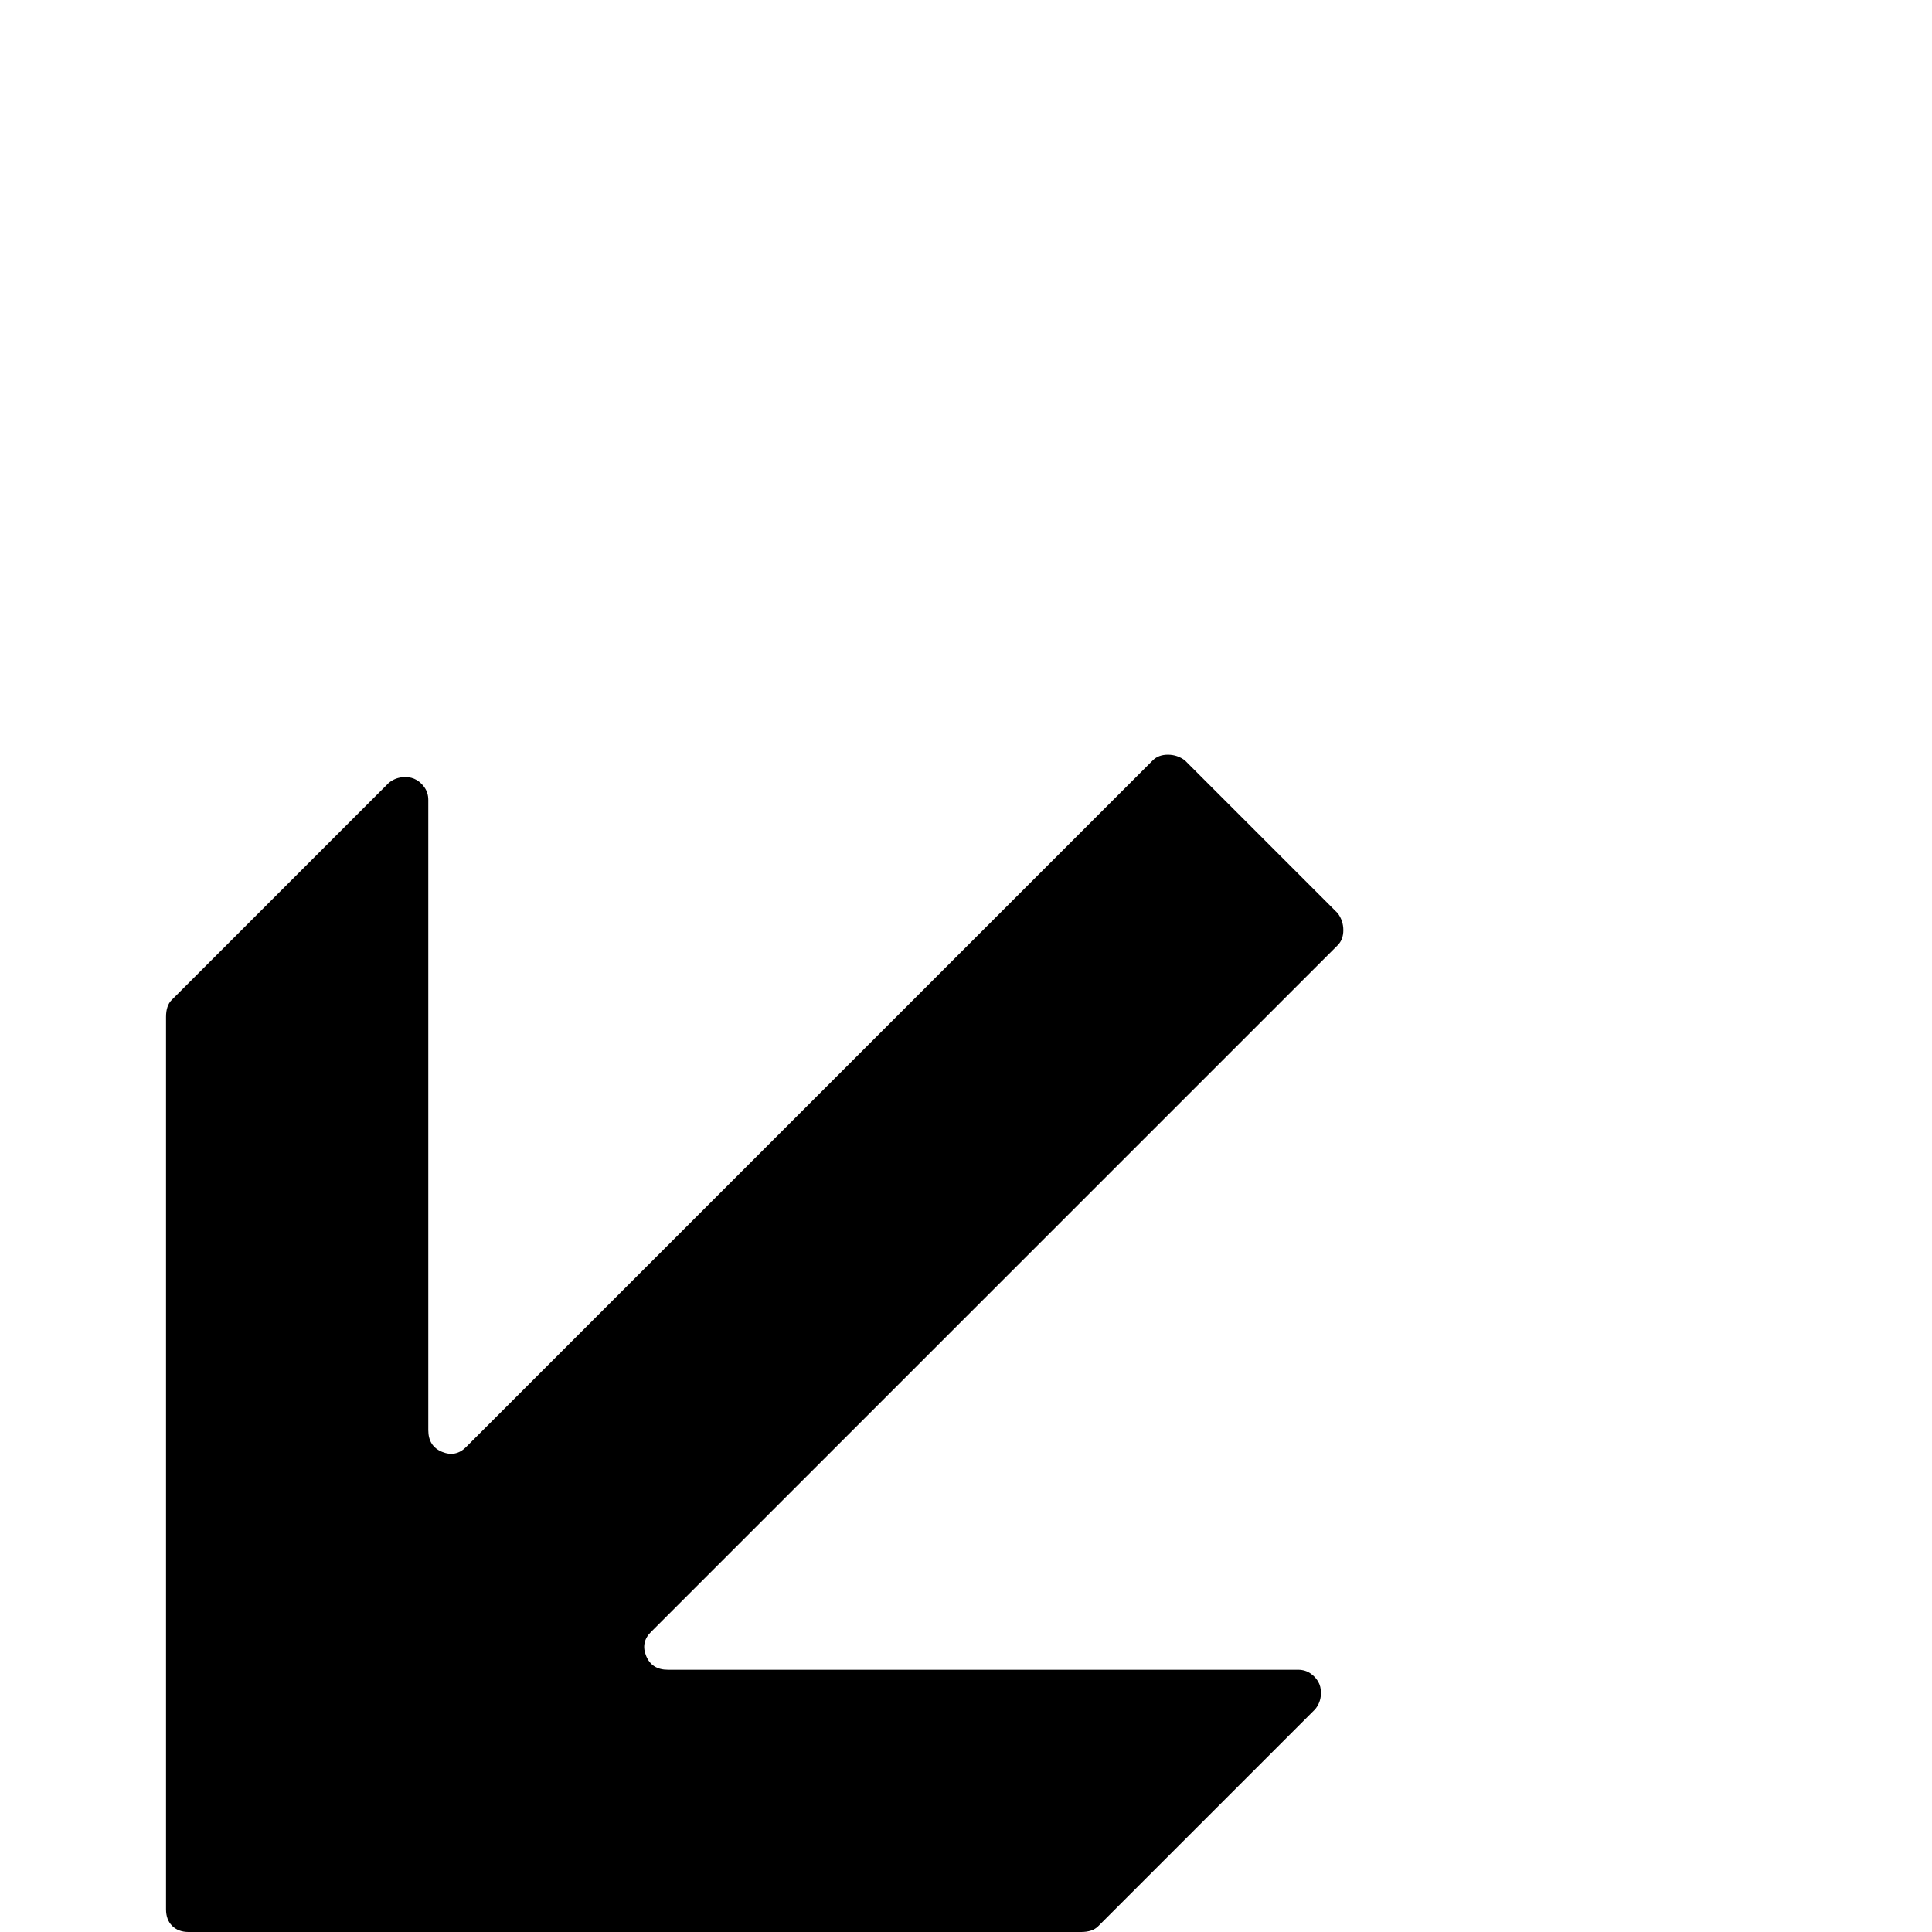 <?xml version="1.0" standalone="no"?>
<!DOCTYPE svg PUBLIC "-//W3C//DTD SVG 1.1//EN" "http://www.w3.org/Graphics/SVG/1.1/DTD/svg11.dtd" >
<svg xmlns="http://www.w3.org/2000/svg" xmlns:xlink="http://www.w3.org/1999/xlink" version="1.1" viewBox="0 -410 2048 2048">
  <g transform="matrix(1 0 0 -1 0 1638)">
   <path fill="currentColor"
d="M176 24v946q0 12 6 18l230 230q6 5 13.5 6t13.5 -1.5t10.5 -8.5t4.5 -14v-668q0 -17 14.5 -23t25.5 5l728 728q6 6 16 6t18 -6l162 -162q6 -8 6 -18t-6 -16l-728 -728q-11 -11 -5 -25.5t23 -14.5h668q8 0 14 -4.5t8.5 -10.5t1.5 -13.5t-6 -13.5l-230 -230q-6 -6 -18 -6
h-946q-11 0 -17.5 6.5t-6.5 17.5z" />
  </g>

</svg>
